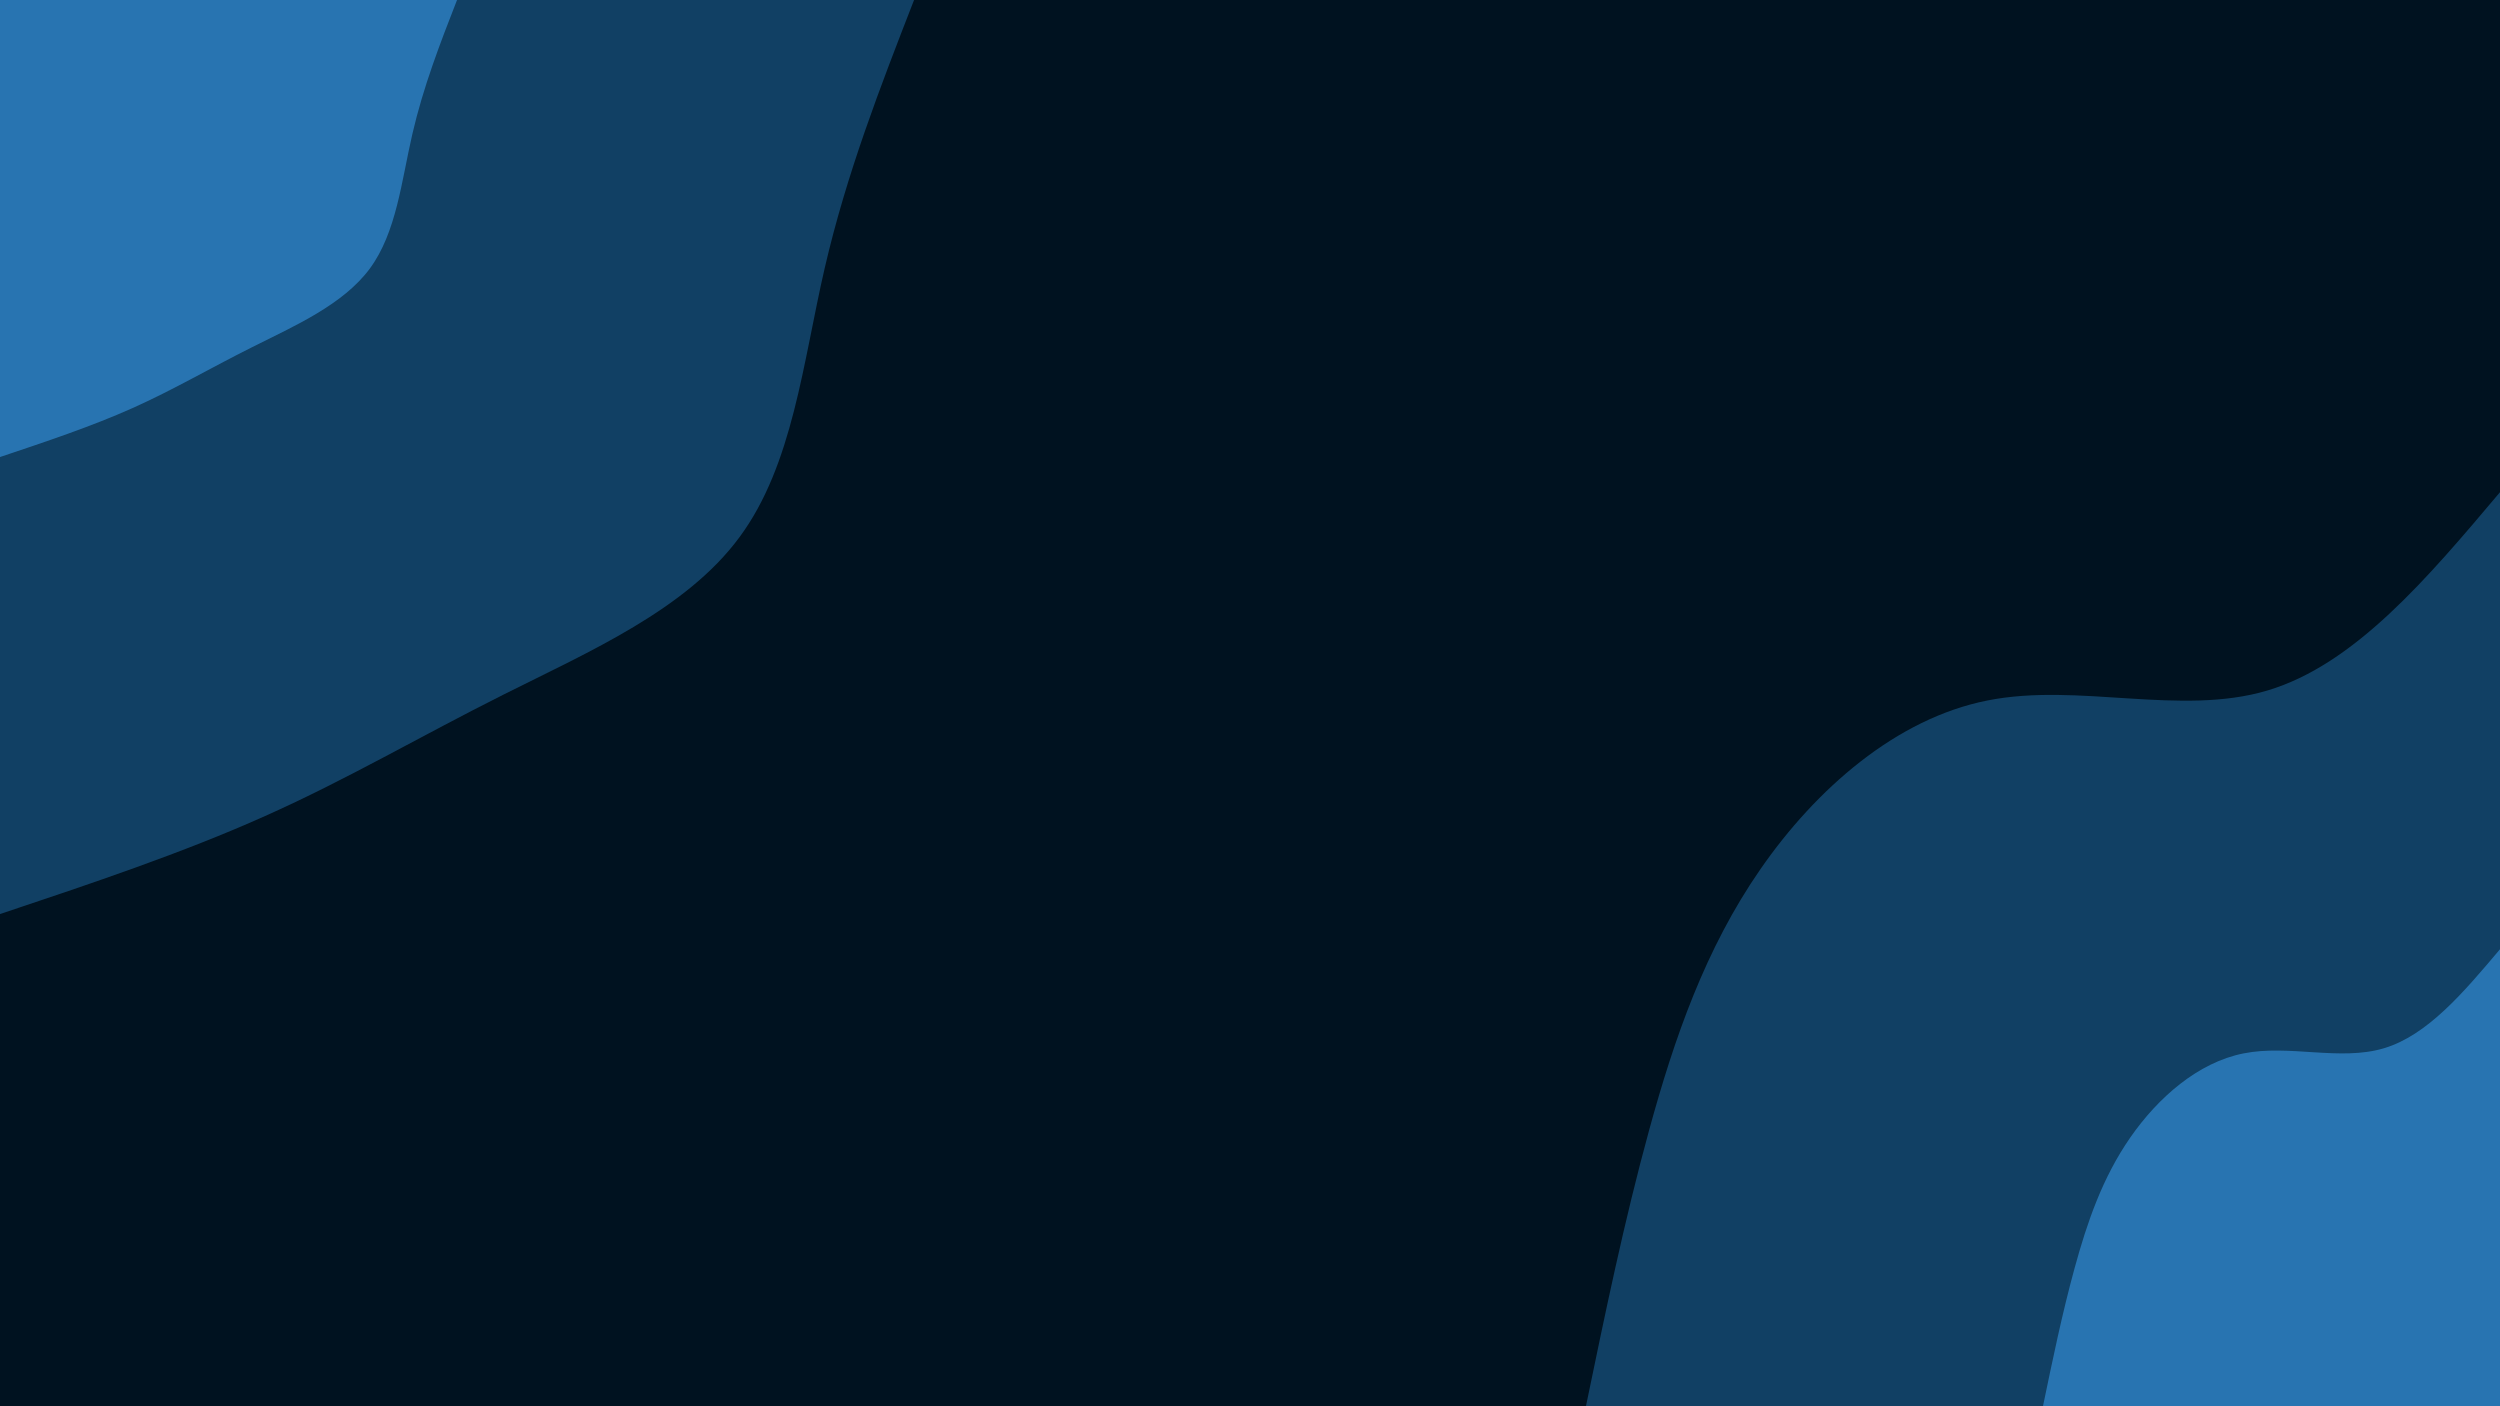 <svg id="visual" viewBox="0 0 1920 1080" width="1920" height="1080" xmlns="http://www.w3.org/2000/svg" xmlns:xlink="http://www.w3.org/1999/xlink" version="1.1"><rect x="0" y="0" width="1920" height="1080" fill="#001220"></rect><defs><linearGradient id="grad1_0" x1="43.8%" y1="100%" x2="100%" y2="0%"><stop offset="14.444%" stop-color="#2874b1" stop-opacity="1"></stop><stop offset="85.556%" stop-color="#2874b1" stop-opacity="1"></stop></linearGradient></defs><defs><linearGradient id="grad1_1" x1="43.8%" y1="100%" x2="100%" y2="0%"><stop offset="14.444%" stop-color="#2874b1" stop-opacity="1"></stop><stop offset="85.556%" stop-color="#001220" stop-opacity="1"></stop></linearGradient></defs><defs><linearGradient id="grad2_0" x1="0%" y1="100%" x2="56.3%" y2="0%"><stop offset="14.444%" stop-color="#2874b1" stop-opacity="1"></stop><stop offset="85.556%" stop-color="#2874b1" stop-opacity="1"></stop></linearGradient></defs><defs><linearGradient id="grad2_1" x1="0%" y1="100%" x2="56.3%" y2="0%"><stop offset="14.444%" stop-color="#001220" stop-opacity="1"></stop><stop offset="85.556%" stop-color="#2874b1" stop-opacity="1"></stop></linearGradient></defs><g transform="translate(1920, 1080)"><path d="M-702 0C-687.3 -71.1 -672.6 -142.3 -653.4 -212.3C-634.2 -282.3 -610.5 -351.2 -567.9 -412.6C-525.3 -474.1 -463.7 -528.1 -393.8 -542C-323.9 -556 -245.6 -529.7 -178.6 -549.7C-111.6 -569.7 -55.8 -635.8 0 -702L0 0Z" fill="#114064"></path><path d="M-351 0C-343.6 -35.6 -336.3 -71.1 -326.7 -106.1C-317.1 -141.2 -305.3 -175.6 -284 -206.3C-262.7 -237 -231.9 -264.1 -196.9 -271C-161.9 -278 -122.8 -264.9 -89.3 -274.9C-55.8 -284.8 -27.9 -317.9 0 -351L0 0Z" fill="#2874b1"></path></g><g transform="translate(0, 0)"><path d="M702 0C676.1 66.6 650.2 133.2 633.4 205.8C616.6 278.4 609 357.1 567.9 412.6C526.9 468.2 452.4 500.5 387.4 533.1C322.3 565.7 266.6 598.6 203.6 626.7C140.7 654.9 70.3 678.5 0 702L0 0Z" fill="#114064"></path><path d="M351 0C338 33.3 325.1 66.6 316.7 102.9C308.3 139.2 304.5 178.5 284 206.3C263.4 234.1 226.2 250.3 193.7 266.6C161.1 282.9 133.3 299.3 101.8 313.4C70.3 327.5 35.2 339.2 0 351L0 0Z" fill="#2874b1"></path></g></svg>